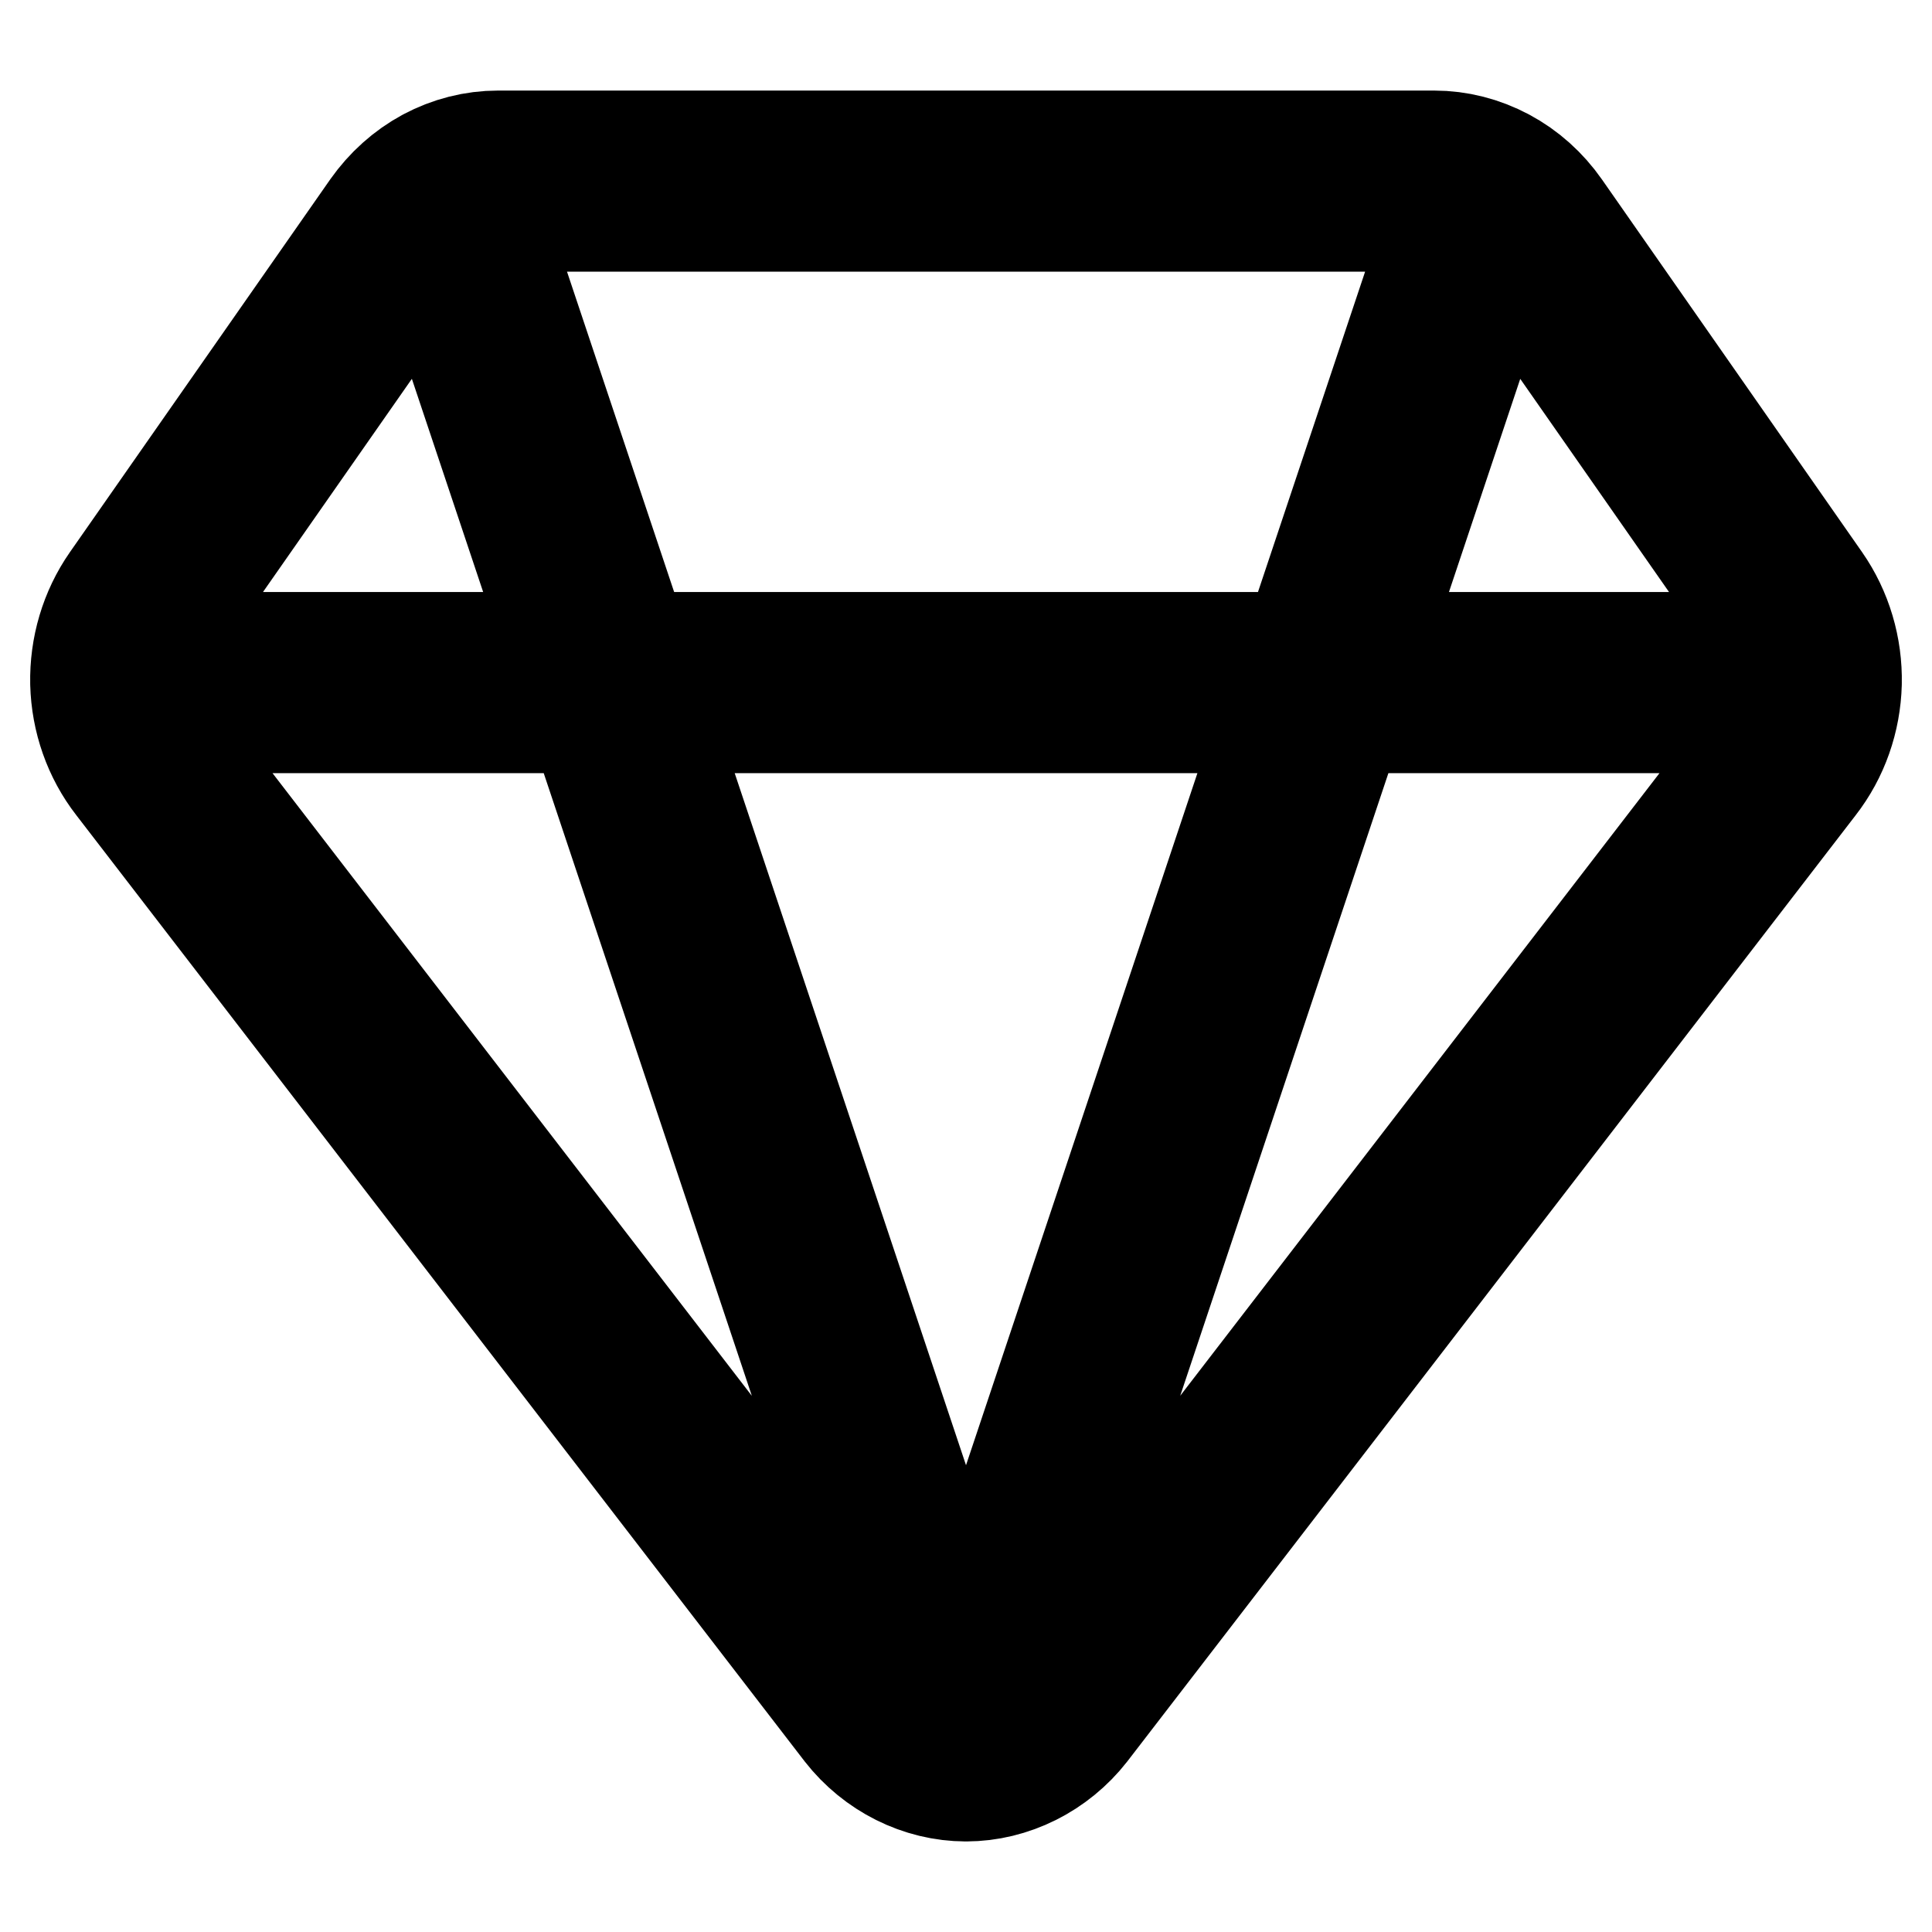 <svg width="16" height="16" viewBox="0 0 16 16" fill="none" xmlns="http://www.w3.org/2000/svg">
<path d="M12.31 1.61C12.445 1.682 12.562 1.787 12.652 1.916L14.806 5.002C14.937 5.19 15.005 5.419 15 5.653M12.31 1.61C12.175 1.538 12.027 1.5 11.877 1.5H4.125C3.974 1.5 3.826 1.538 3.691 1.61M12.31 1.61L10.958 5.653M3.691 1.61C3.557 1.682 3.44 1.787 3.349 1.916L1.194 5.002C1.063 5.19 0.995 5.419 1 5.653M3.691 1.61L5.043 5.653M1 5.653C1.006 5.887 1.085 6.112 1.225 6.292L7.257 14.128C7.439 14.361 7.717 14.5 8 14.5M1 5.653H5.043M8 14.5C8.283 14.5 8.561 14.361 8.743 14.128L14.775 6.292C14.915 6.112 14.994 5.887 15 5.653M8 14.5L5.043 5.653M8 14.5L10.958 5.653M15 5.653H10.958M5.043 5.653H10.958" stroke="black" stroke-width="1.5" stroke-linecap="round" stroke-linejoin="round"/>
</svg>
